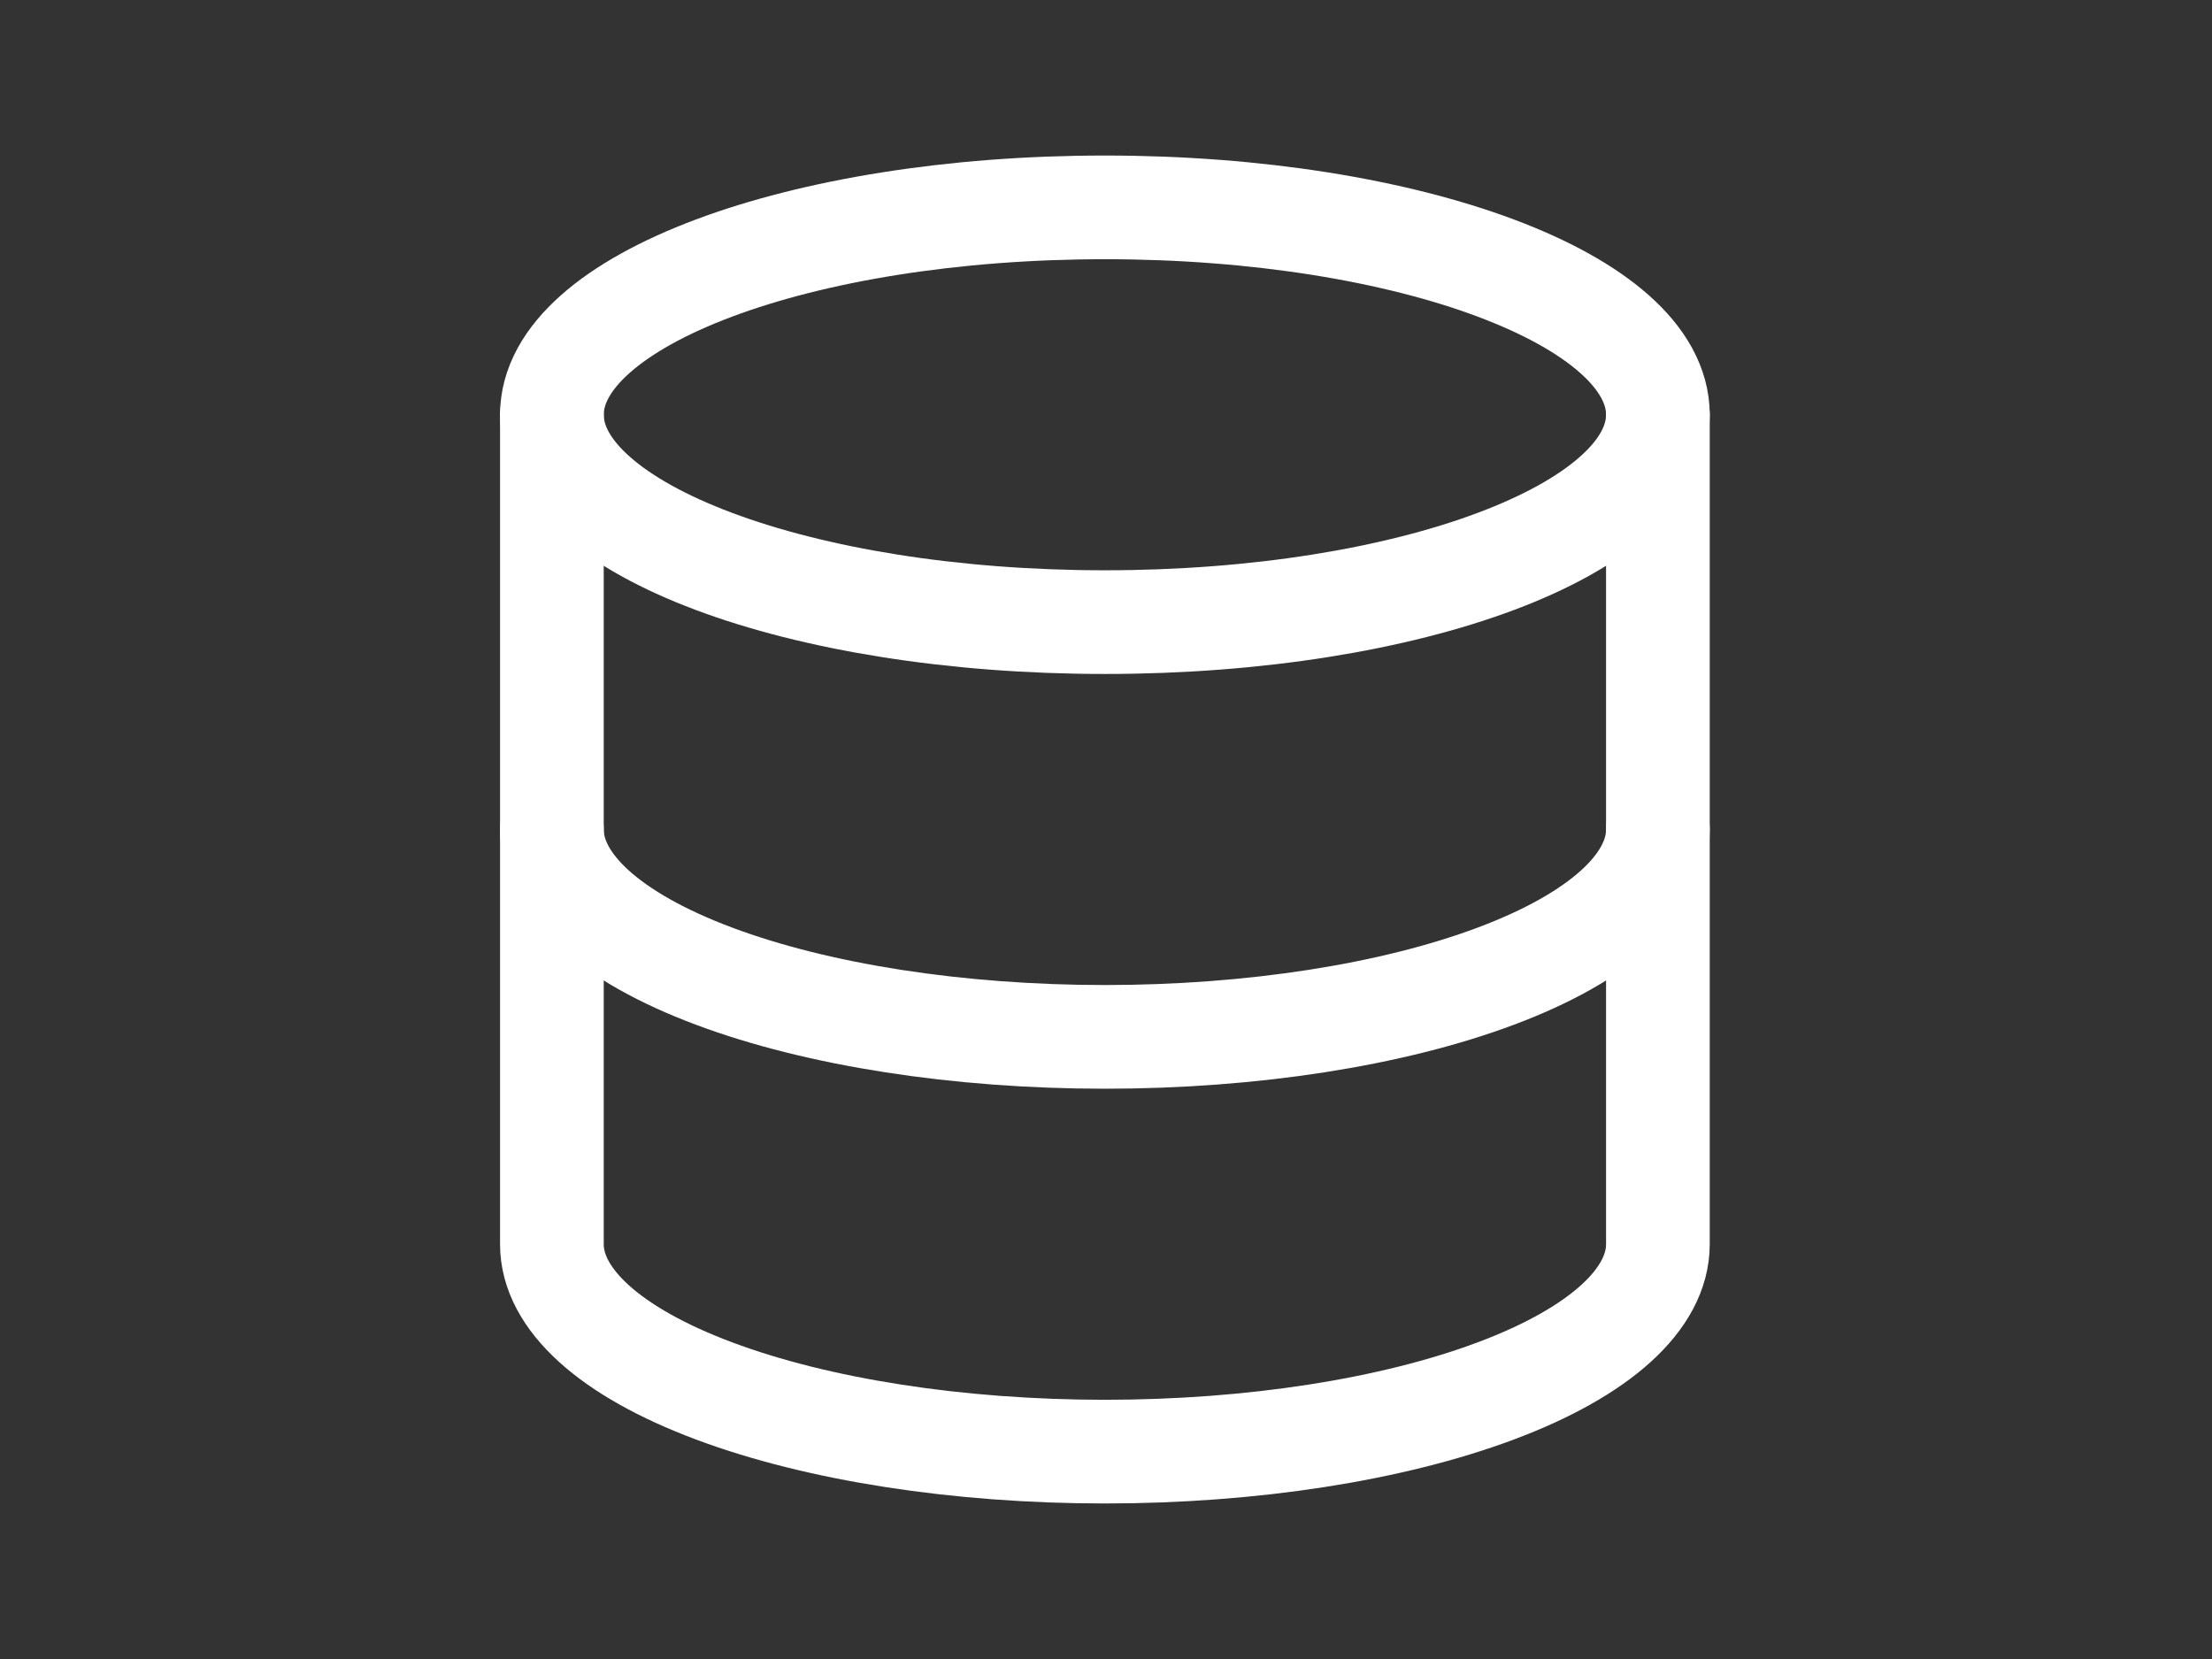 <svg width="32" height="24" fill="none" xmlns="http://www.w3.org/2000/svg"><rect width="100%" height="100%" fill="#333333" stroke="none"/><path d="M15.984 9c4.419 0 8-1.343 8-3s-3.581-3-8-3c-4.418 0-8 1.343-8 3s3.582 3 8 3z" stroke="#fff" stroke-width="1.5" stroke-linecap="round" stroke-linejoin="round"/><path d="M7.984 6v6c0 .796.843 1.559 2.344 2.121 1.5.563 3.535.879 5.656.879 2.122 0 4.157-.316 5.657-.879 1.5-.562 2.343-1.325 2.343-2.121V6" stroke="#fff" stroke-width="1.5" stroke-linecap="round" stroke-linejoin="round"/><path d="M7.984 12v6c0 .796.843 1.559 2.344 2.121 1.5.563 3.535.879 5.656.879 2.122 0 4.157-.316 5.657-.879 1.5-.562 2.343-1.325 2.343-2.121v-6" stroke="#fff" stroke-width="1.5" stroke-linecap="round" stroke-linejoin="round"/></svg>